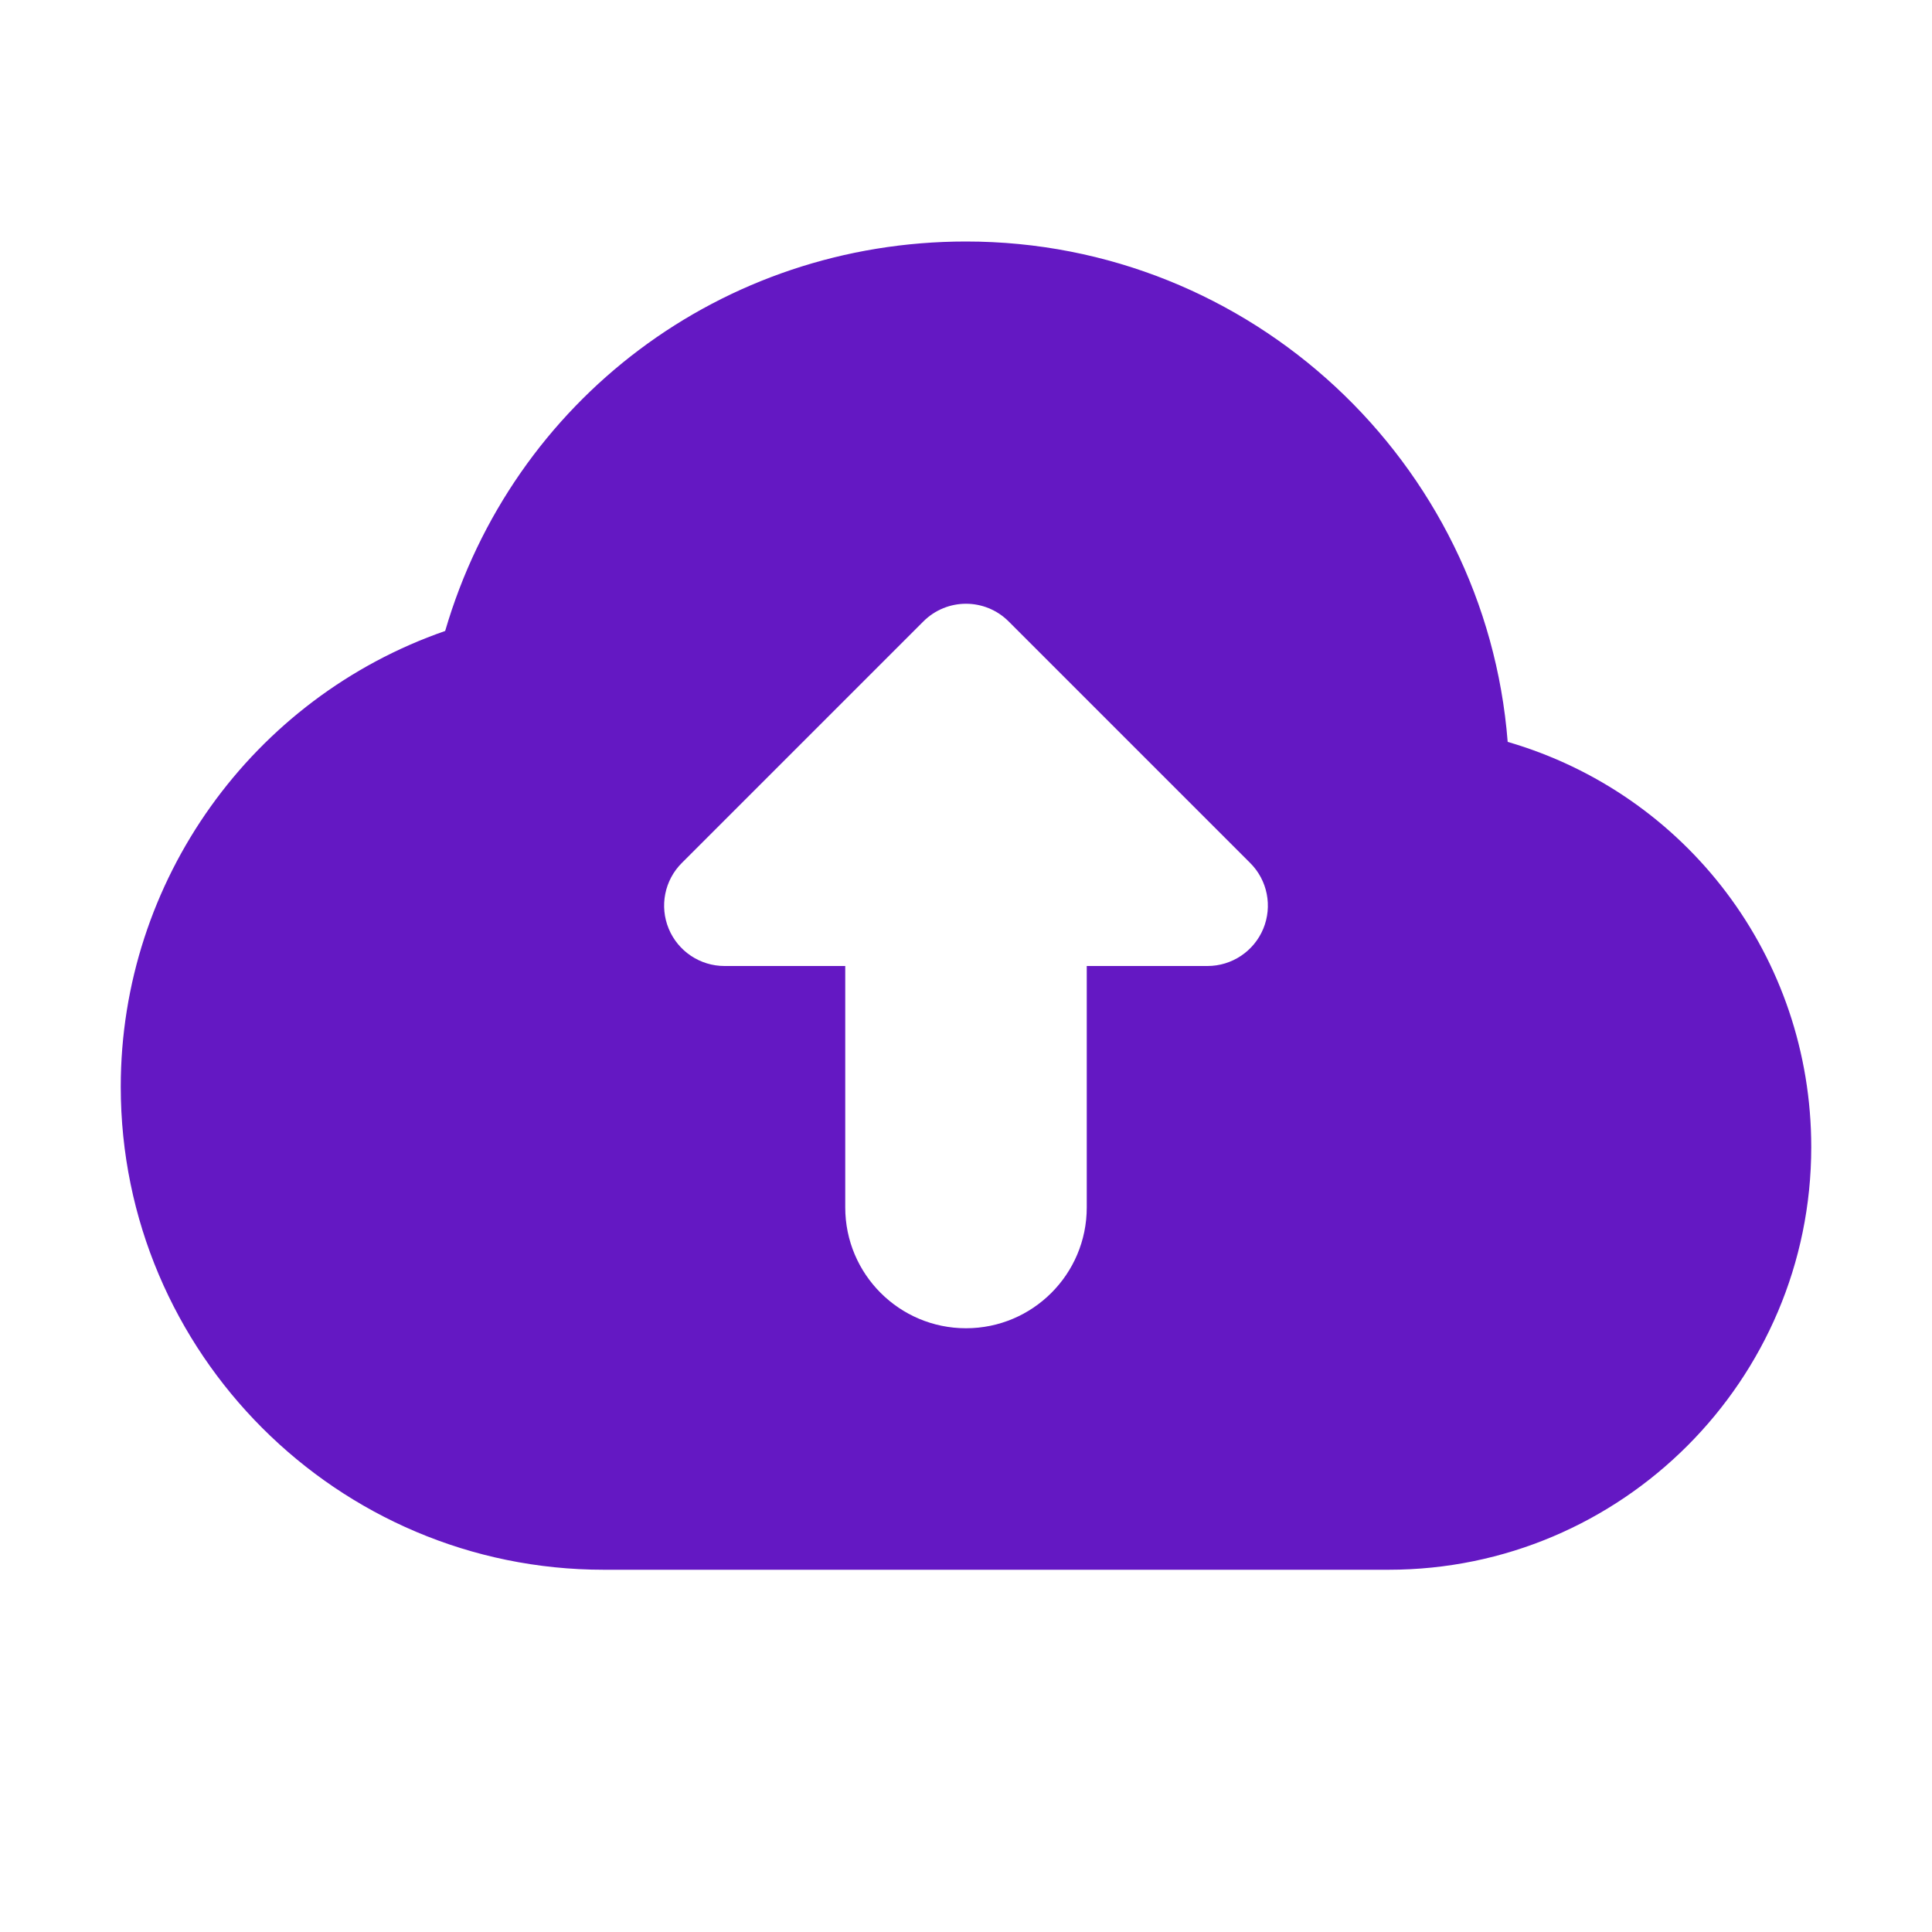 <svg width="24" height="24" viewBox="0 0 24 24" fill="none" xmlns="http://www.w3.org/2000/svg">
<path d="M18.729 9.216C18.456 5.743 15.542 3 12 3C8.97 3 6.369 4.968 5.53 7.838C3.136 8.669 1.5 10.937 1.5 13.5C1.5 16.808 4.192 19.5 7.5 19.5H17.25C20.145 19.5 22.5 17.145 22.5 14.25C22.5 11.888 20.948 9.861 18.729 9.216ZM15.693 11.537C15.577 11.817 15.303 12 15 12H13.5V15C13.5 15.828 12.828 16.5 12 16.5C11.172 16.5 10.5 15.828 10.5 15V12H9C8.697 12 8.423 11.817 8.307 11.537C8.191 11.257 8.255 10.934 8.47 10.72L11.47 7.72C11.616 7.574 11.808 7.5 12 7.5C12.192 7.5 12.384 7.574 12.53 7.72L15.53 10.72C15.745 10.934 15.809 11.257 15.693 11.537Z" fill="#6418C3"/>
</svg>
